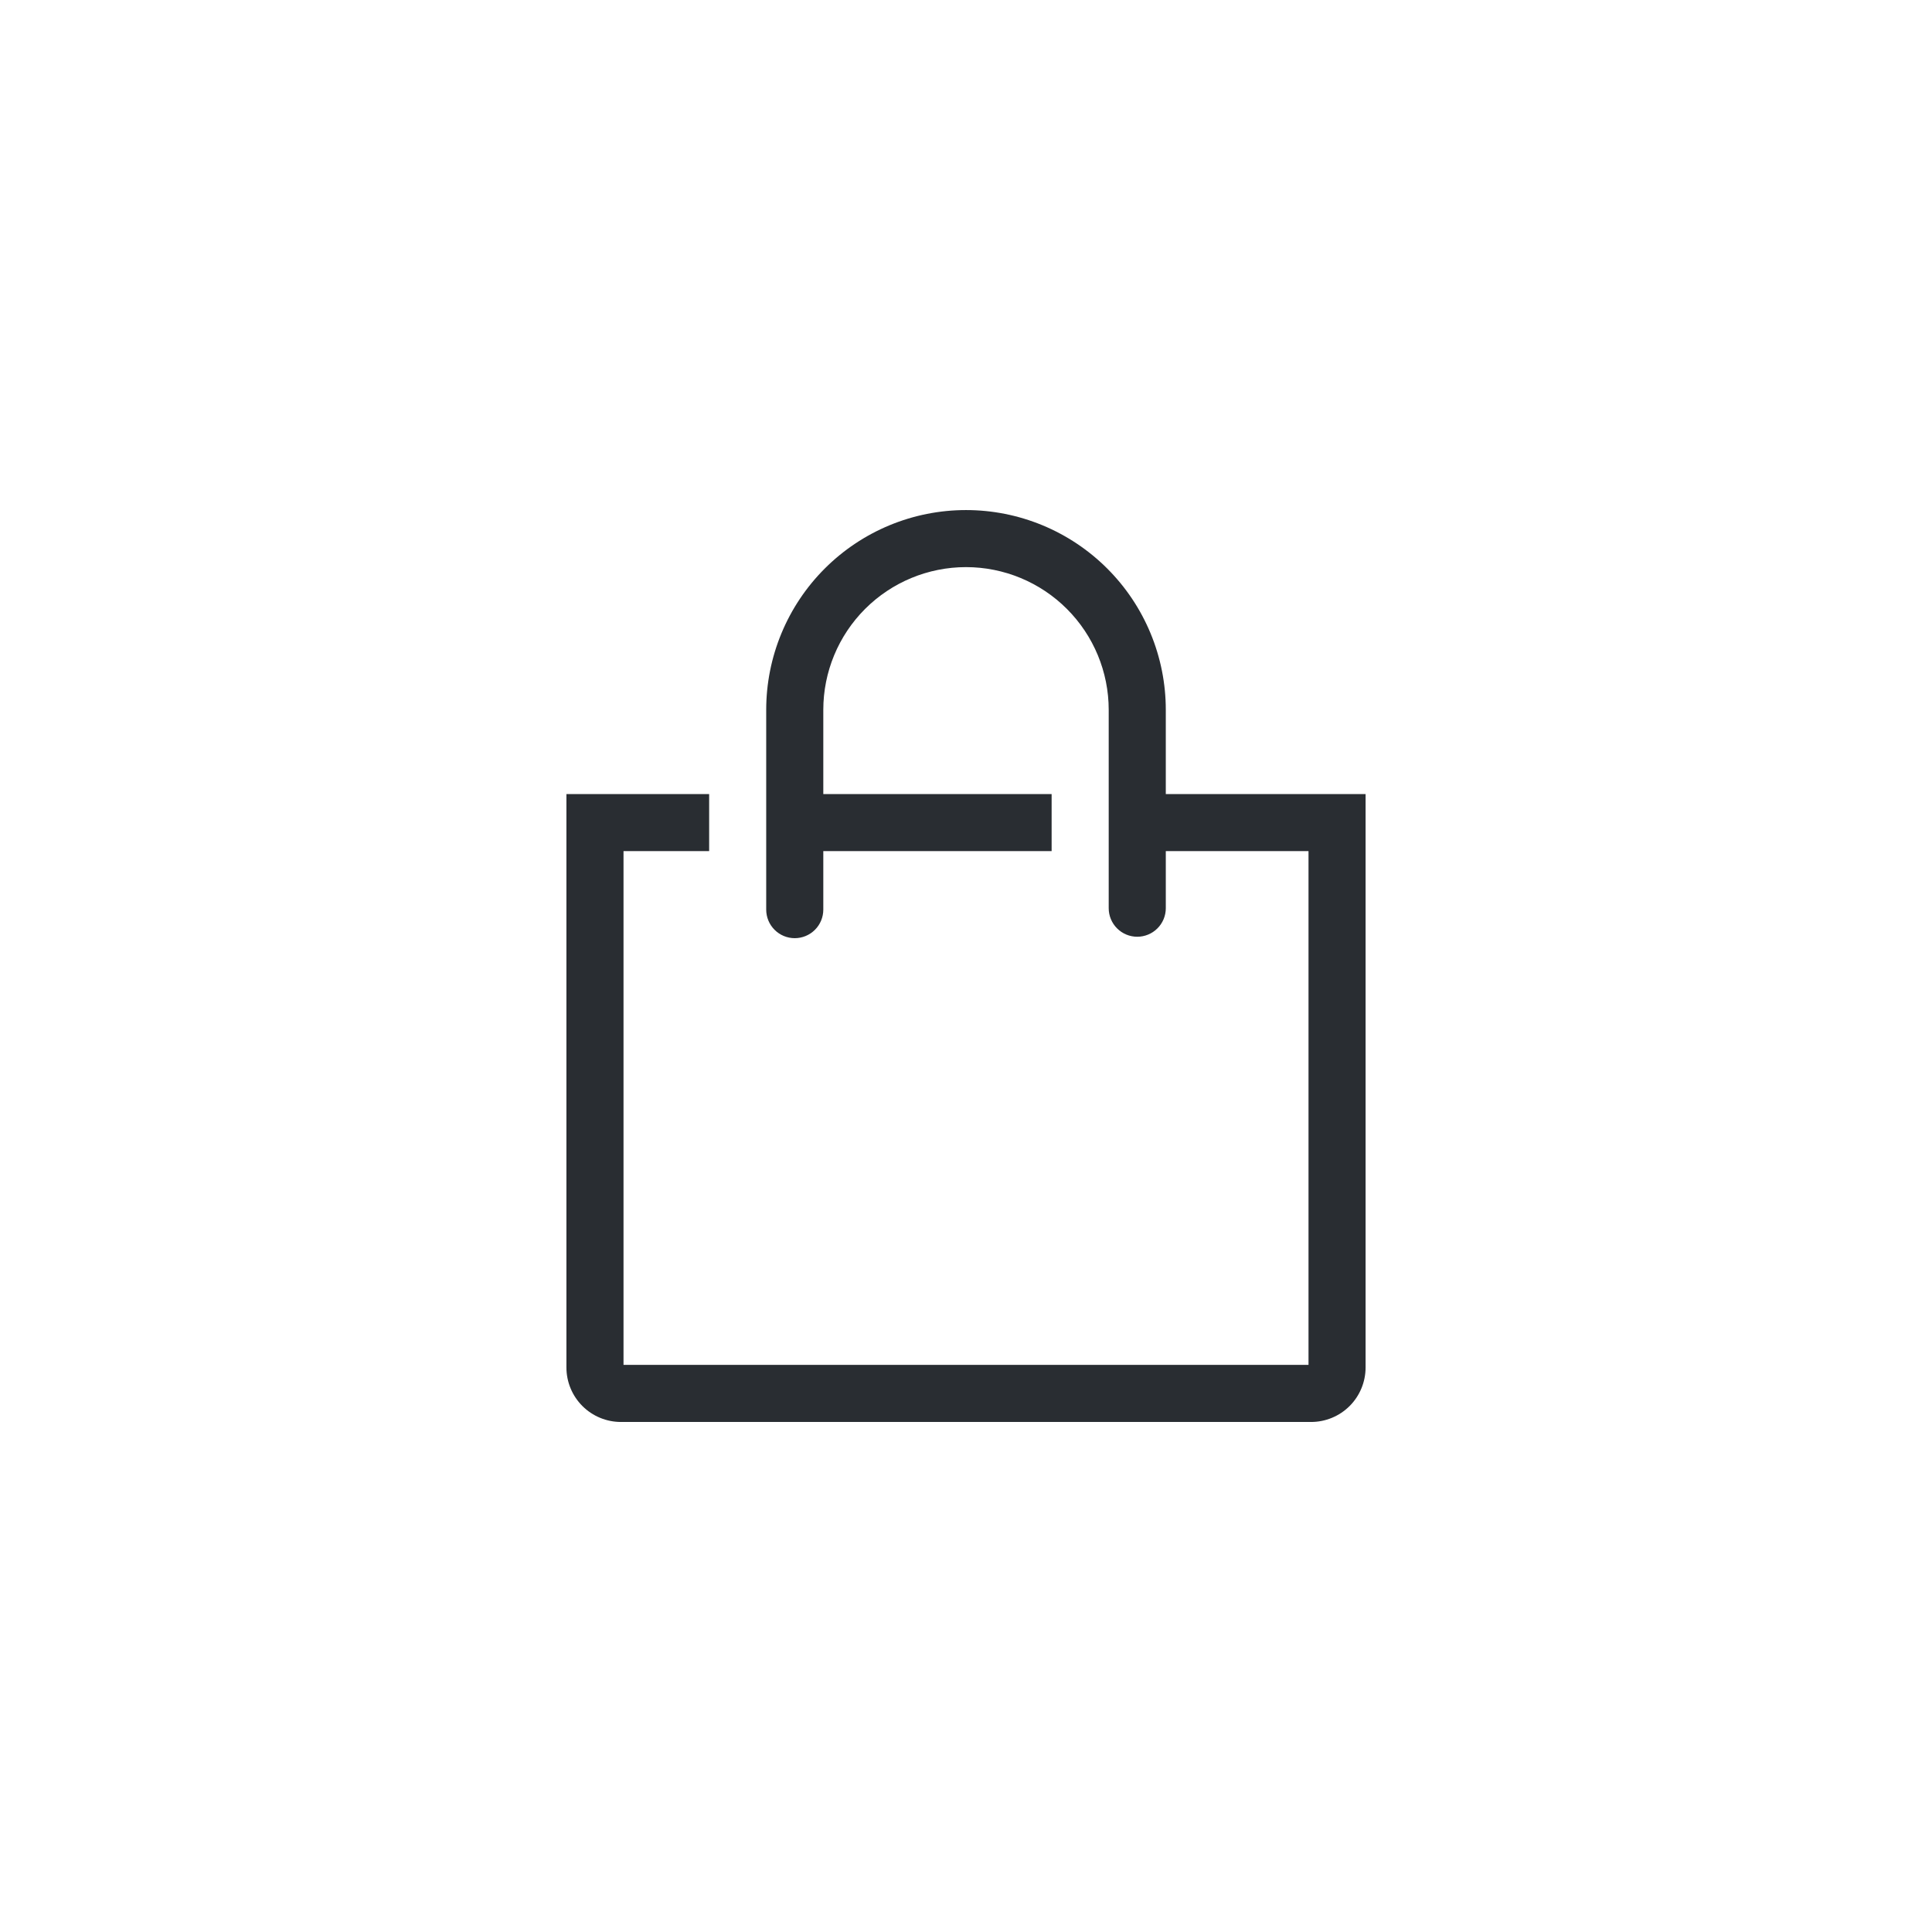 <?xml version="1.0" encoding="UTF-8"?>
<!DOCTYPE svg PUBLIC "-//W3C//DTD SVG 1.1//EN" "http://www.w3.org/Graphics/SVG/1.1/DTD/svg11.dtd">
<!-- Creator: CorelDRAW -->
<svg xmlns="http://www.w3.org/2000/svg" xml:space="preserve" width="12.978mm" height="12.978mm" version="1.1" style="shape-rendering:geometricPrecision; text-rendering:geometricPrecision; image-rendering:optimizeQuality; fill-rule:evenodd; clip-rule:evenodd"
viewBox="0 0 1013.45 1013.45"
 xmlns:xlink="http://www.w3.org/1999/xlink"
 xmlns:xodm="http://www.corel.com/coreldraw/odm/2003">
 <defs>
  <style type="text/css">
   <![CDATA[
    .fil0 {fill:none}
    .fil1 {fill:#292D32;fill-rule:nonzero}
   ]]>
  </style>
 </defs>
 <g id="Слой_x0020_1">
  <rect class="fil0" width="1013.45" height="1013.45"/>
  <g id="_1491798470864">
   <g id="clarity:shopping-bag-line">
    <path id="Vector" class="fil1" d="M611.53 416.53l0 -44.17c0,-13.77 -2.71,-27.39 -7.98,-40.11 -5.26,-12.72 -12.99,-24.27 -22.72,-34 -9.73,-9.73 -21.29,-17.45 -34,-22.72 -12.72,-5.26 -26.35,-7.97 -40.11,-7.97 -13.75,0 -27.39,2.71 -40.1,7.97 -12.71,5.27 -24.27,12.99 -34,22.72 -9.73,9.73 -17.45,21.28 -22.72,34 -5.27,12.71 -7.98,26.34 -7.98,40.11l0 104.79c0,3.97 1.58,7.79 4.39,10.59 2.8,2.81 6.61,4.39 10.58,4.39 3.97,0 7.78,-1.58 10.59,-4.39 2.81,-2.8 4.39,-6.61 4.39,-10.59l0 -30.68 119.77 0 0 -29.94 -119.77 0 0 -44.17c0,-19.86 7.89,-38.9 21.92,-52.94 14.04,-14.04 33.09,-21.93 52.93,-21.93 19.85,0 38.9,7.89 52.93,21.93 14.04,14.04 21.93,33.08 21.93,52.94l0 104.06c0,3.96 1.58,7.77 4.39,10.57 2.8,2.81 6.61,4.39 10.58,4.39 3.97,0 7.79,-1.58 10.59,-4.39 2.81,-2.8 4.39,-6.61 4.39,-10.57l0 -29.95 74.86 0 0 269.49 -359.32 0 0 -269.49 44.92 0 0 -29.94 -74.87 0 0 300.78c0,7.58 3.01,14.86 8.38,20.23 5.36,5.36 12.64,8.37 20.22,8.37l362.02 0c7.58,0 14.85,-3.01 20.22,-8.37 5.36,-5.36 8.37,-12.64 8.37,-20.23l0 -300.78 -104.8 0z"/>
   </g>
  </g>
 </g>
</svg>
